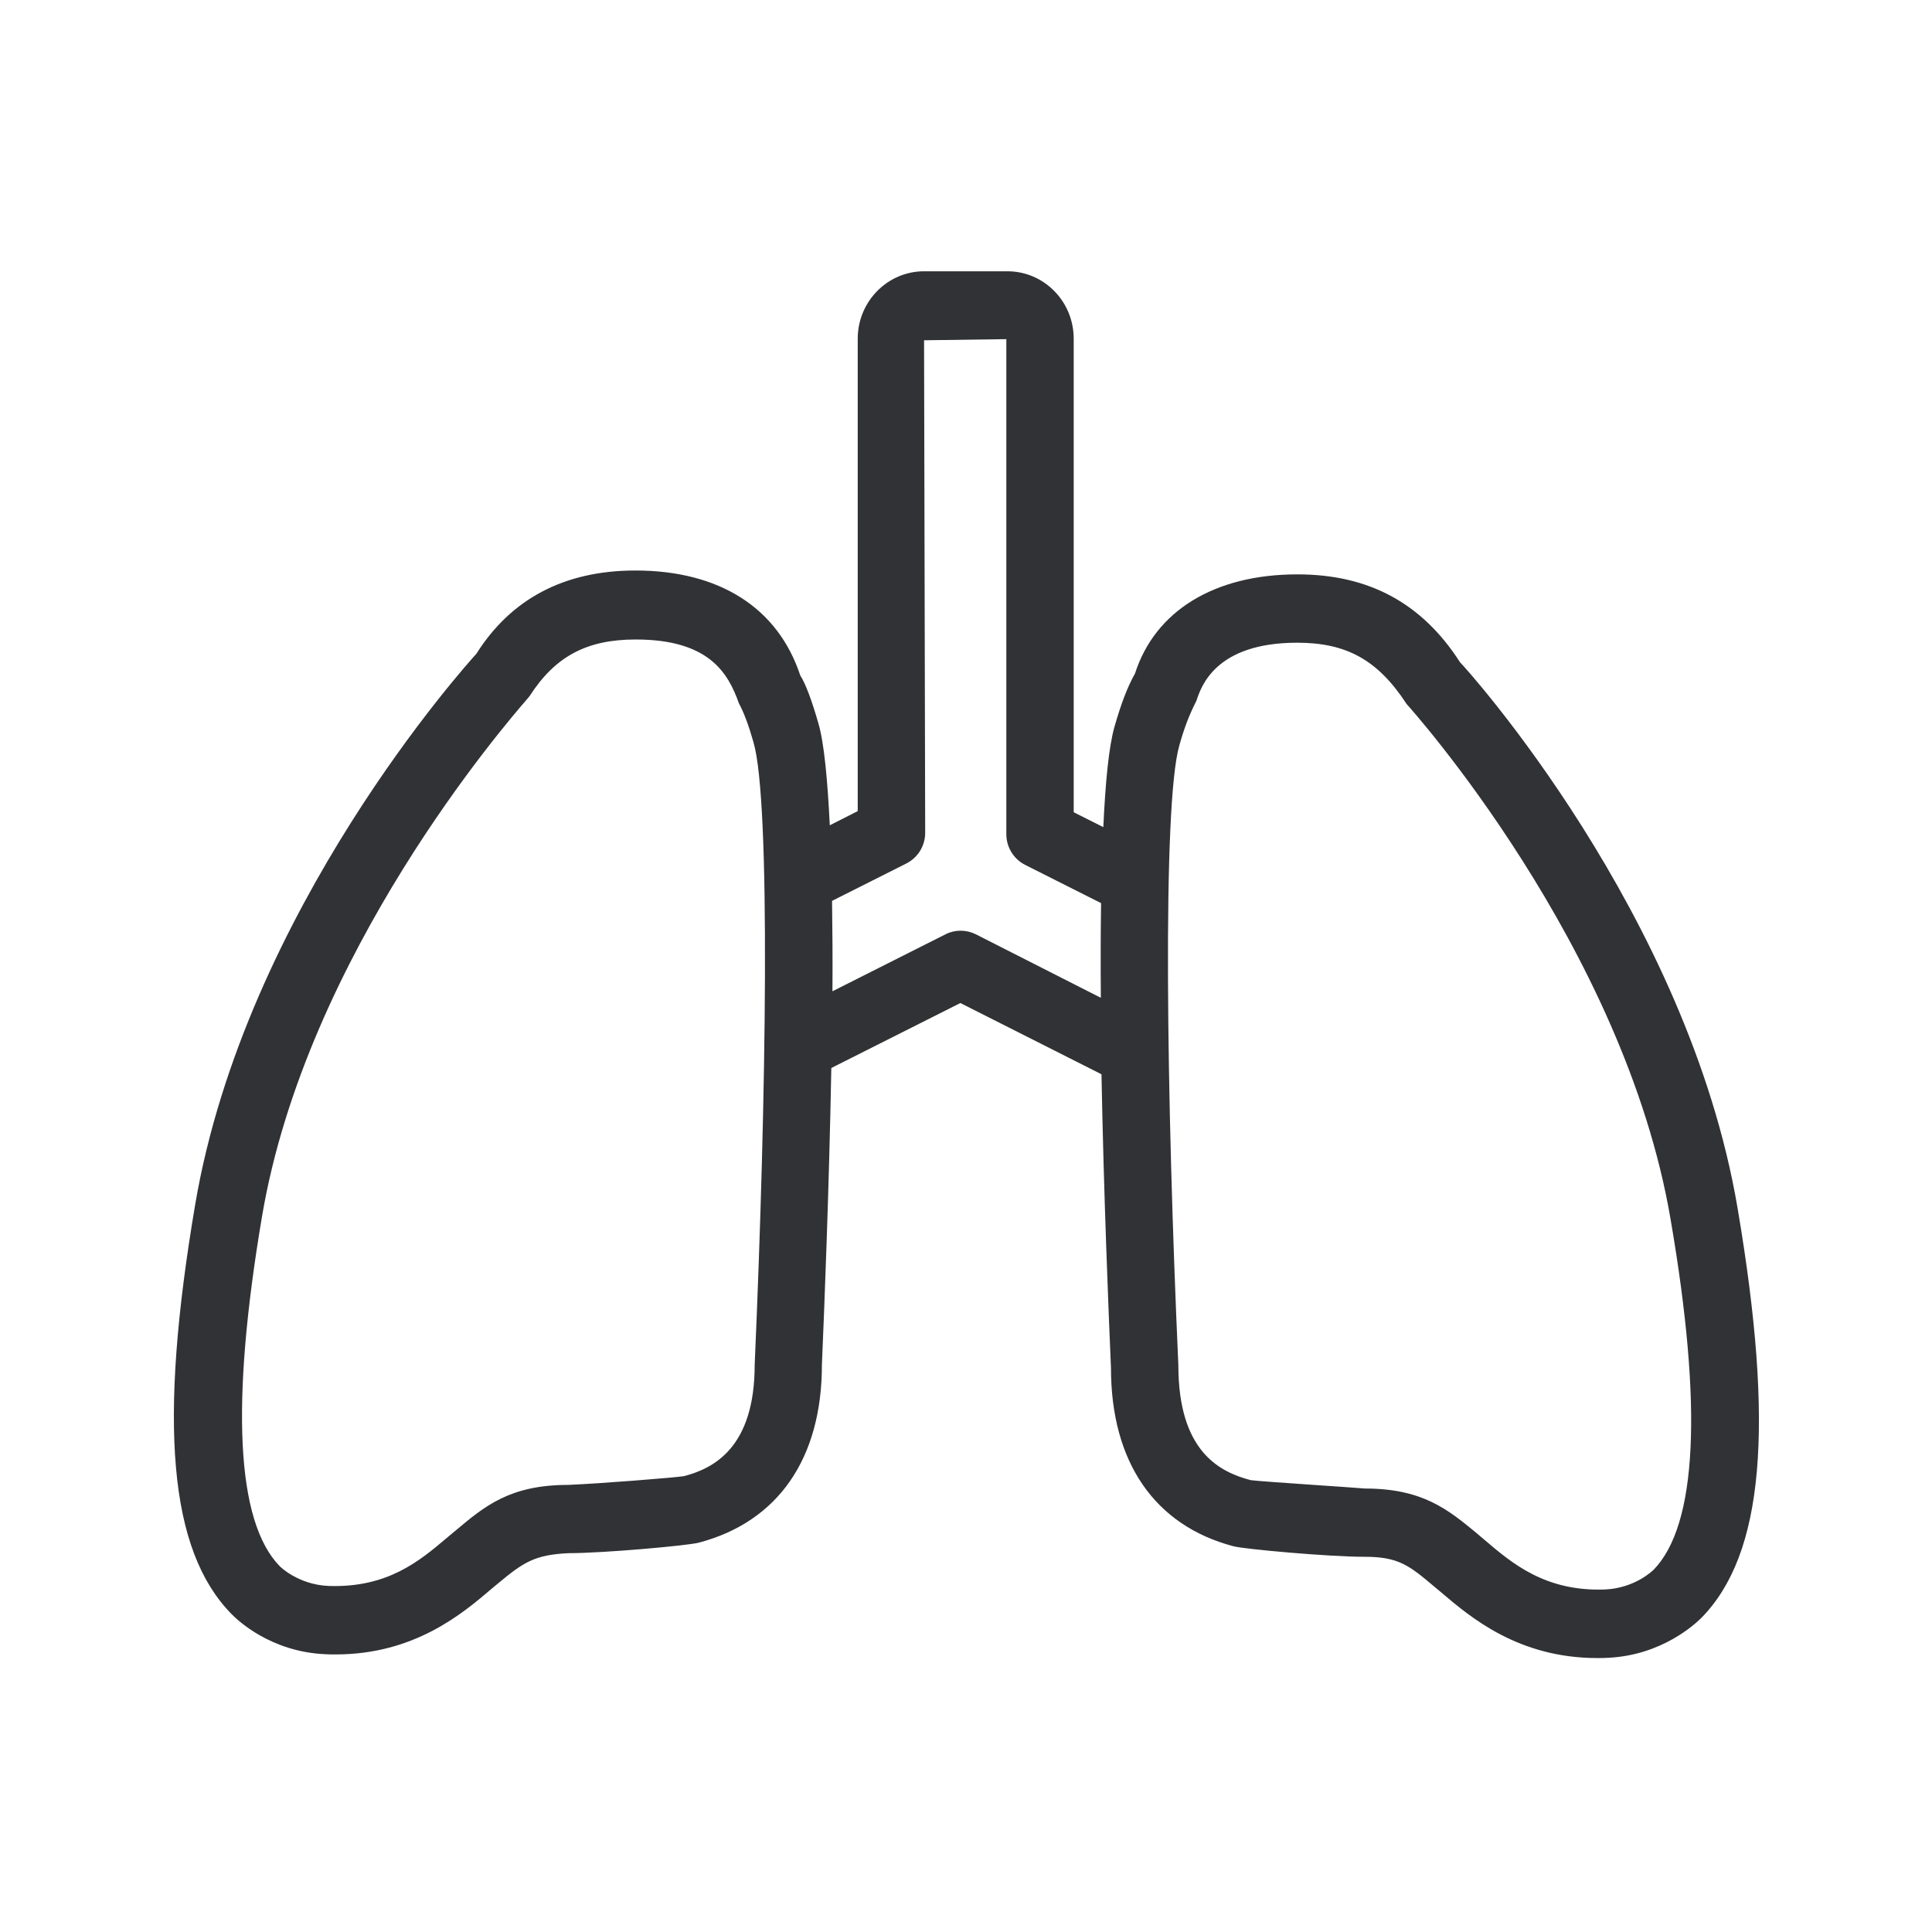 <svg width="24" height="24" viewBox="0 0 24 24" fill="none" xmlns="http://www.w3.org/2000/svg">
<path fill-rule="evenodd" clip-rule="evenodd" d="M18.137 8.227C18.21 8.297 20.966 11.351 21.585 15.009C22.047 17.734 21.91 19.306 21.137 20.096C21.061 20.171 20.647 20.563 19.972 20.594C19.93 20.597 19.885 20.597 19.843 20.597H19.843C18.862 20.597 18.266 20.09 17.904 19.782L17.82 19.712C17.507 19.448 17.375 19.339 16.955 19.339H16.946C16.507 19.339 15.453 19.244 15.322 19.208C14.344 18.95 13.801 18.163 13.801 16.995C13.77 16.283 13.711 14.832 13.683 13.345L11.93 12.46L10.327 13.267C10.299 14.765 10.241 16.236 10.21 16.953C10.21 18.118 9.666 18.902 8.683 19.163C8.554 19.199 7.501 19.294 7.064 19.294C6.644 19.314 6.507 19.404 6.19 19.667L6.106 19.737C5.745 20.045 5.148 20.552 4.168 20.552C4.126 20.552 4.084 20.552 4.039 20.549C3.361 20.519 2.949 20.126 2.874 20.048C2.1 19.258 1.963 17.687 2.425 14.961C3.047 11.303 5.801 8.25 5.918 8.121C6.344 7.446 7.002 7.087 7.893 7.087C8.935 7.087 9.663 7.549 9.941 8.39C10.005 8.488 10.084 8.698 10.165 8.981C10.238 9.227 10.28 9.687 10.308 10.252L10.655 10.076V4.208C10.655 3.745 11.025 3.37 11.479 3.37H12.515C12.969 3.37 13.338 3.745 13.338 4.208V10.09L13.706 10.275C13.731 9.72 13.775 9.269 13.845 9.026C13.927 8.74 14.005 8.535 14.1 8.365C14.347 7.597 15.075 7.135 16.117 7.135C17.005 7.135 17.666 7.493 18.137 8.227ZM11.748 11.605C11.862 11.547 12.002 11.547 12.12 11.605L13.675 12.395C13.672 11.989 13.672 11.591 13.678 11.219L12.733 10.743C12.591 10.67 12.501 10.524 12.501 10.362V4.213L11.479 4.227L11.493 10.345C11.493 10.507 11.403 10.653 11.26 10.726L10.336 11.191C10.341 11.547 10.344 11.925 10.341 12.314L11.748 11.605ZM19.938 19.745C20.311 19.729 20.535 19.507 20.543 19.499C21.081 18.944 21.154 17.482 20.753 15.149C20.176 11.745 17.501 8.776 17.473 8.745C17.114 8.194 16.722 7.984 16.114 7.984C15.1 7.984 14.921 8.527 14.862 8.706C14.77 8.888 14.711 9.042 14.649 9.264C14.439 10.003 14.49 13.664 14.638 16.961C14.638 18.031 15.151 18.286 15.537 18.387C15.597 18.396 15.974 18.422 16.348 18.448C16.575 18.463 16.801 18.479 16.955 18.491C17.674 18.491 17.988 18.752 18.351 19.052L18.355 19.056L18.445 19.132L18.445 19.132C18.784 19.421 19.198 19.773 19.938 19.745ZM9.375 16.953C9.375 17.986 8.862 18.241 8.498 18.337C8.381 18.356 7.462 18.429 7.058 18.446C6.339 18.446 6.025 18.706 5.661 19.012L5.571 19.087L5.545 19.109C5.211 19.391 4.812 19.728 4.078 19.701C3.705 19.684 3.481 19.463 3.473 19.454C2.935 18.899 2.862 17.437 3.255 15.11C3.806 11.856 6.277 8.997 6.555 8.676C6.568 8.661 6.576 8.651 6.579 8.647C6.896 8.154 7.288 7.944 7.896 7.944C8.804 7.944 9.044 8.356 9.179 8.737C9.241 8.852 9.299 9.006 9.361 9.224C9.574 9.961 9.521 13.619 9.375 16.953Z" fill="#313235"/>
</svg>
